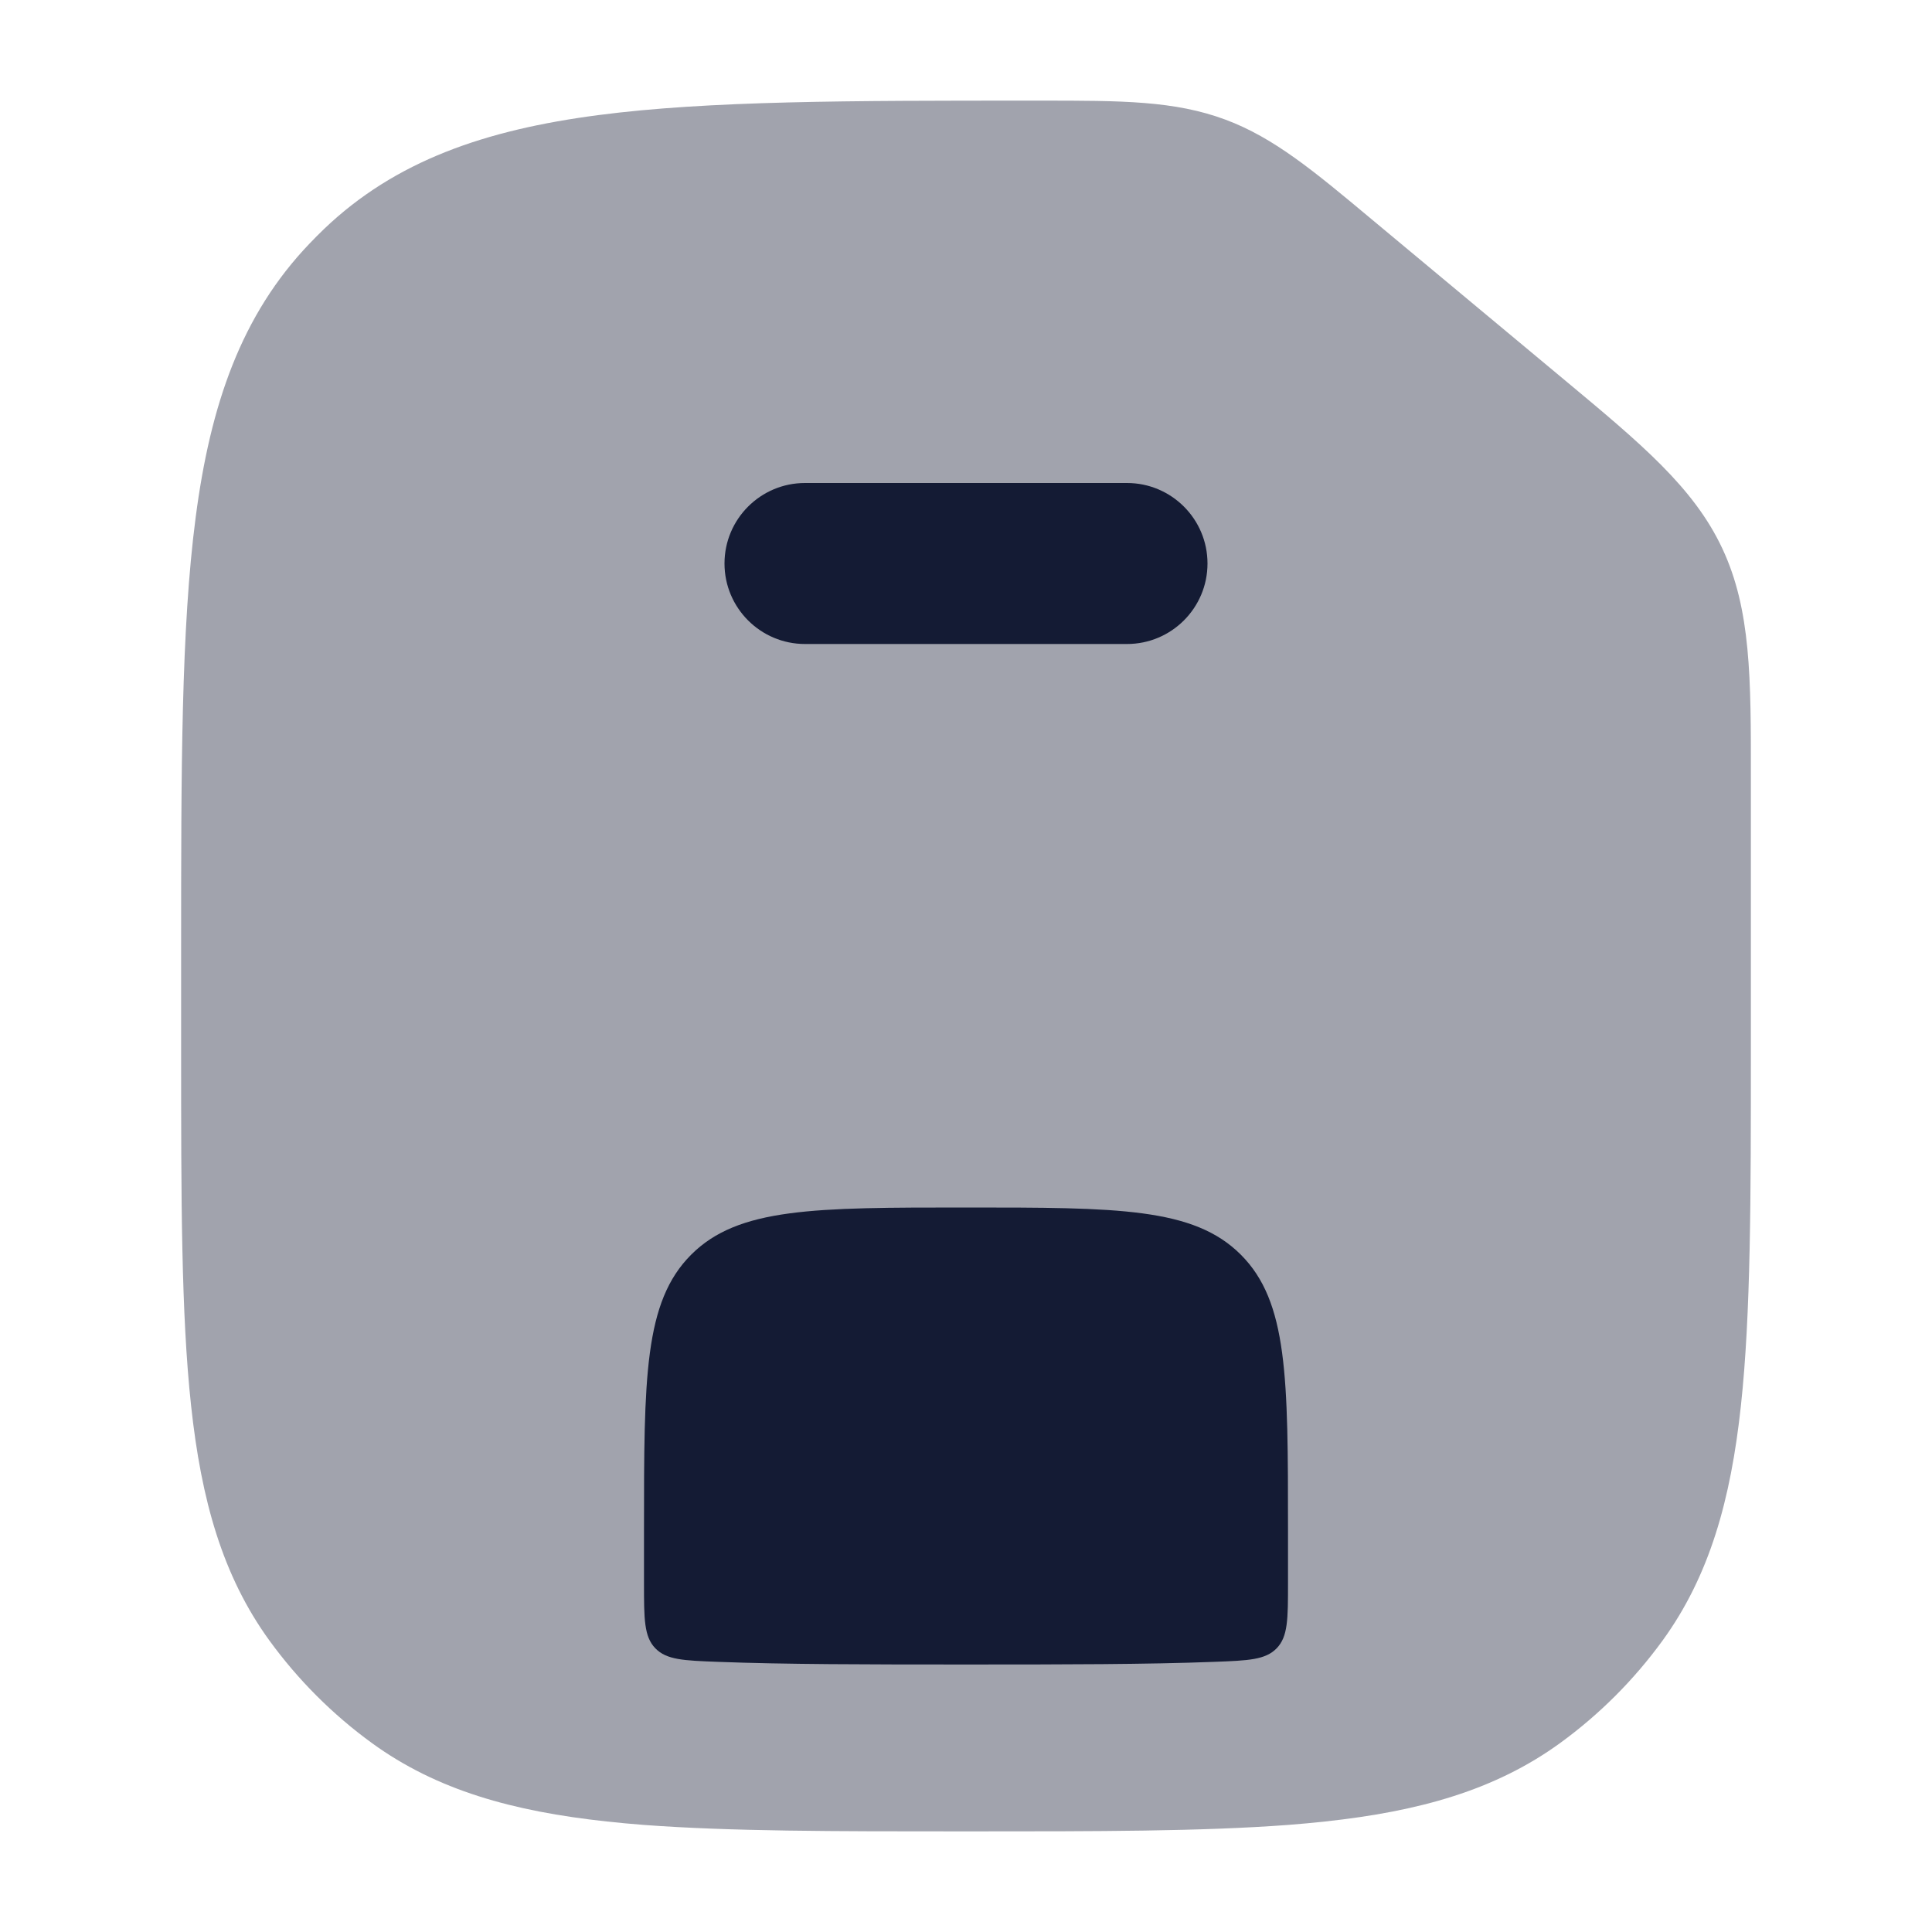 <svg width="24" height="24" viewBox="0 0 24 24" fill="none" xmlns="http://www.w3.org/2000/svg">
<path opacity="0.4" d="M15.225 1.487C14.59 1.25 13.93 1.25 12.939 1.25L12.803 1.25C10.562 1.25 8.805 1.25 7.431 1.43C6.026 1.614 4.912 1.997 4.025 2.845C3.964 2.904 3.904 2.964 3.845 3.026C2.997 3.912 2.613 5.026 2.43 6.432C2.25 7.806 2.25 9.562 2.25 11.803V13.046C2.25 14.883 2.25 16.322 2.374 17.464C2.5 18.63 2.762 19.574 3.348 20.381C3.703 20.869 4.132 21.298 4.62 21.653C5.426 22.239 6.371 22.501 7.536 22.627C7.686 22.643 7.84 22.658 8 22.67C9.069 22.75 10.366 22.75 11.941 22.75H12.059C13.634 22.75 14.931 22.75 16 22.67C16.16 22.658 16.314 22.643 16.463 22.627C17.629 22.501 18.573 22.239 19.38 21.653C19.868 21.298 20.297 20.869 20.652 20.381C21.238 19.574 21.5 18.63 21.626 17.464C21.75 16.322 21.75 14.883 21.75 13.046L21.75 9.649C21.751 8.425 21.751 7.573 21.396 6.815C21.041 6.056 20.386 5.512 19.445 4.728L17.032 2.718C16.32 2.123 15.825 1.711 15.225 1.487Z" fill="#141B34"/>
<path fill-rule="evenodd" clip-rule="evenodd" d="M10 6C9.448 6 9 6.448 9 7C9 7.552 9.448 8 10 8H14C14.552 8 15 7.552 15 7C15 6.448 14.552 6 14 6H10Z" fill="#141B34"/>
<path fill-rule="evenodd" clip-rule="evenodd" d="M8.14 20.475C8 20.33 8 20.11 8 19.672V19C8 17.114 8 16.172 8.586 15.586C9.172 15 10.114 15 12 15C13.886 15 14.828 15 15.414 15.586C16 16.172 16 17.114 16 19V19.672C16 20.11 16 20.33 15.86 20.475C15.72 20.62 15.508 20.628 15.084 20.644C14.248 20.676 13.243 20.677 12 20.677C10.757 20.677 9.752 20.676 8.916 20.644C8.492 20.628 8.28 20.62 8.14 20.475Z" fill="#141B34"/>
</svg>
